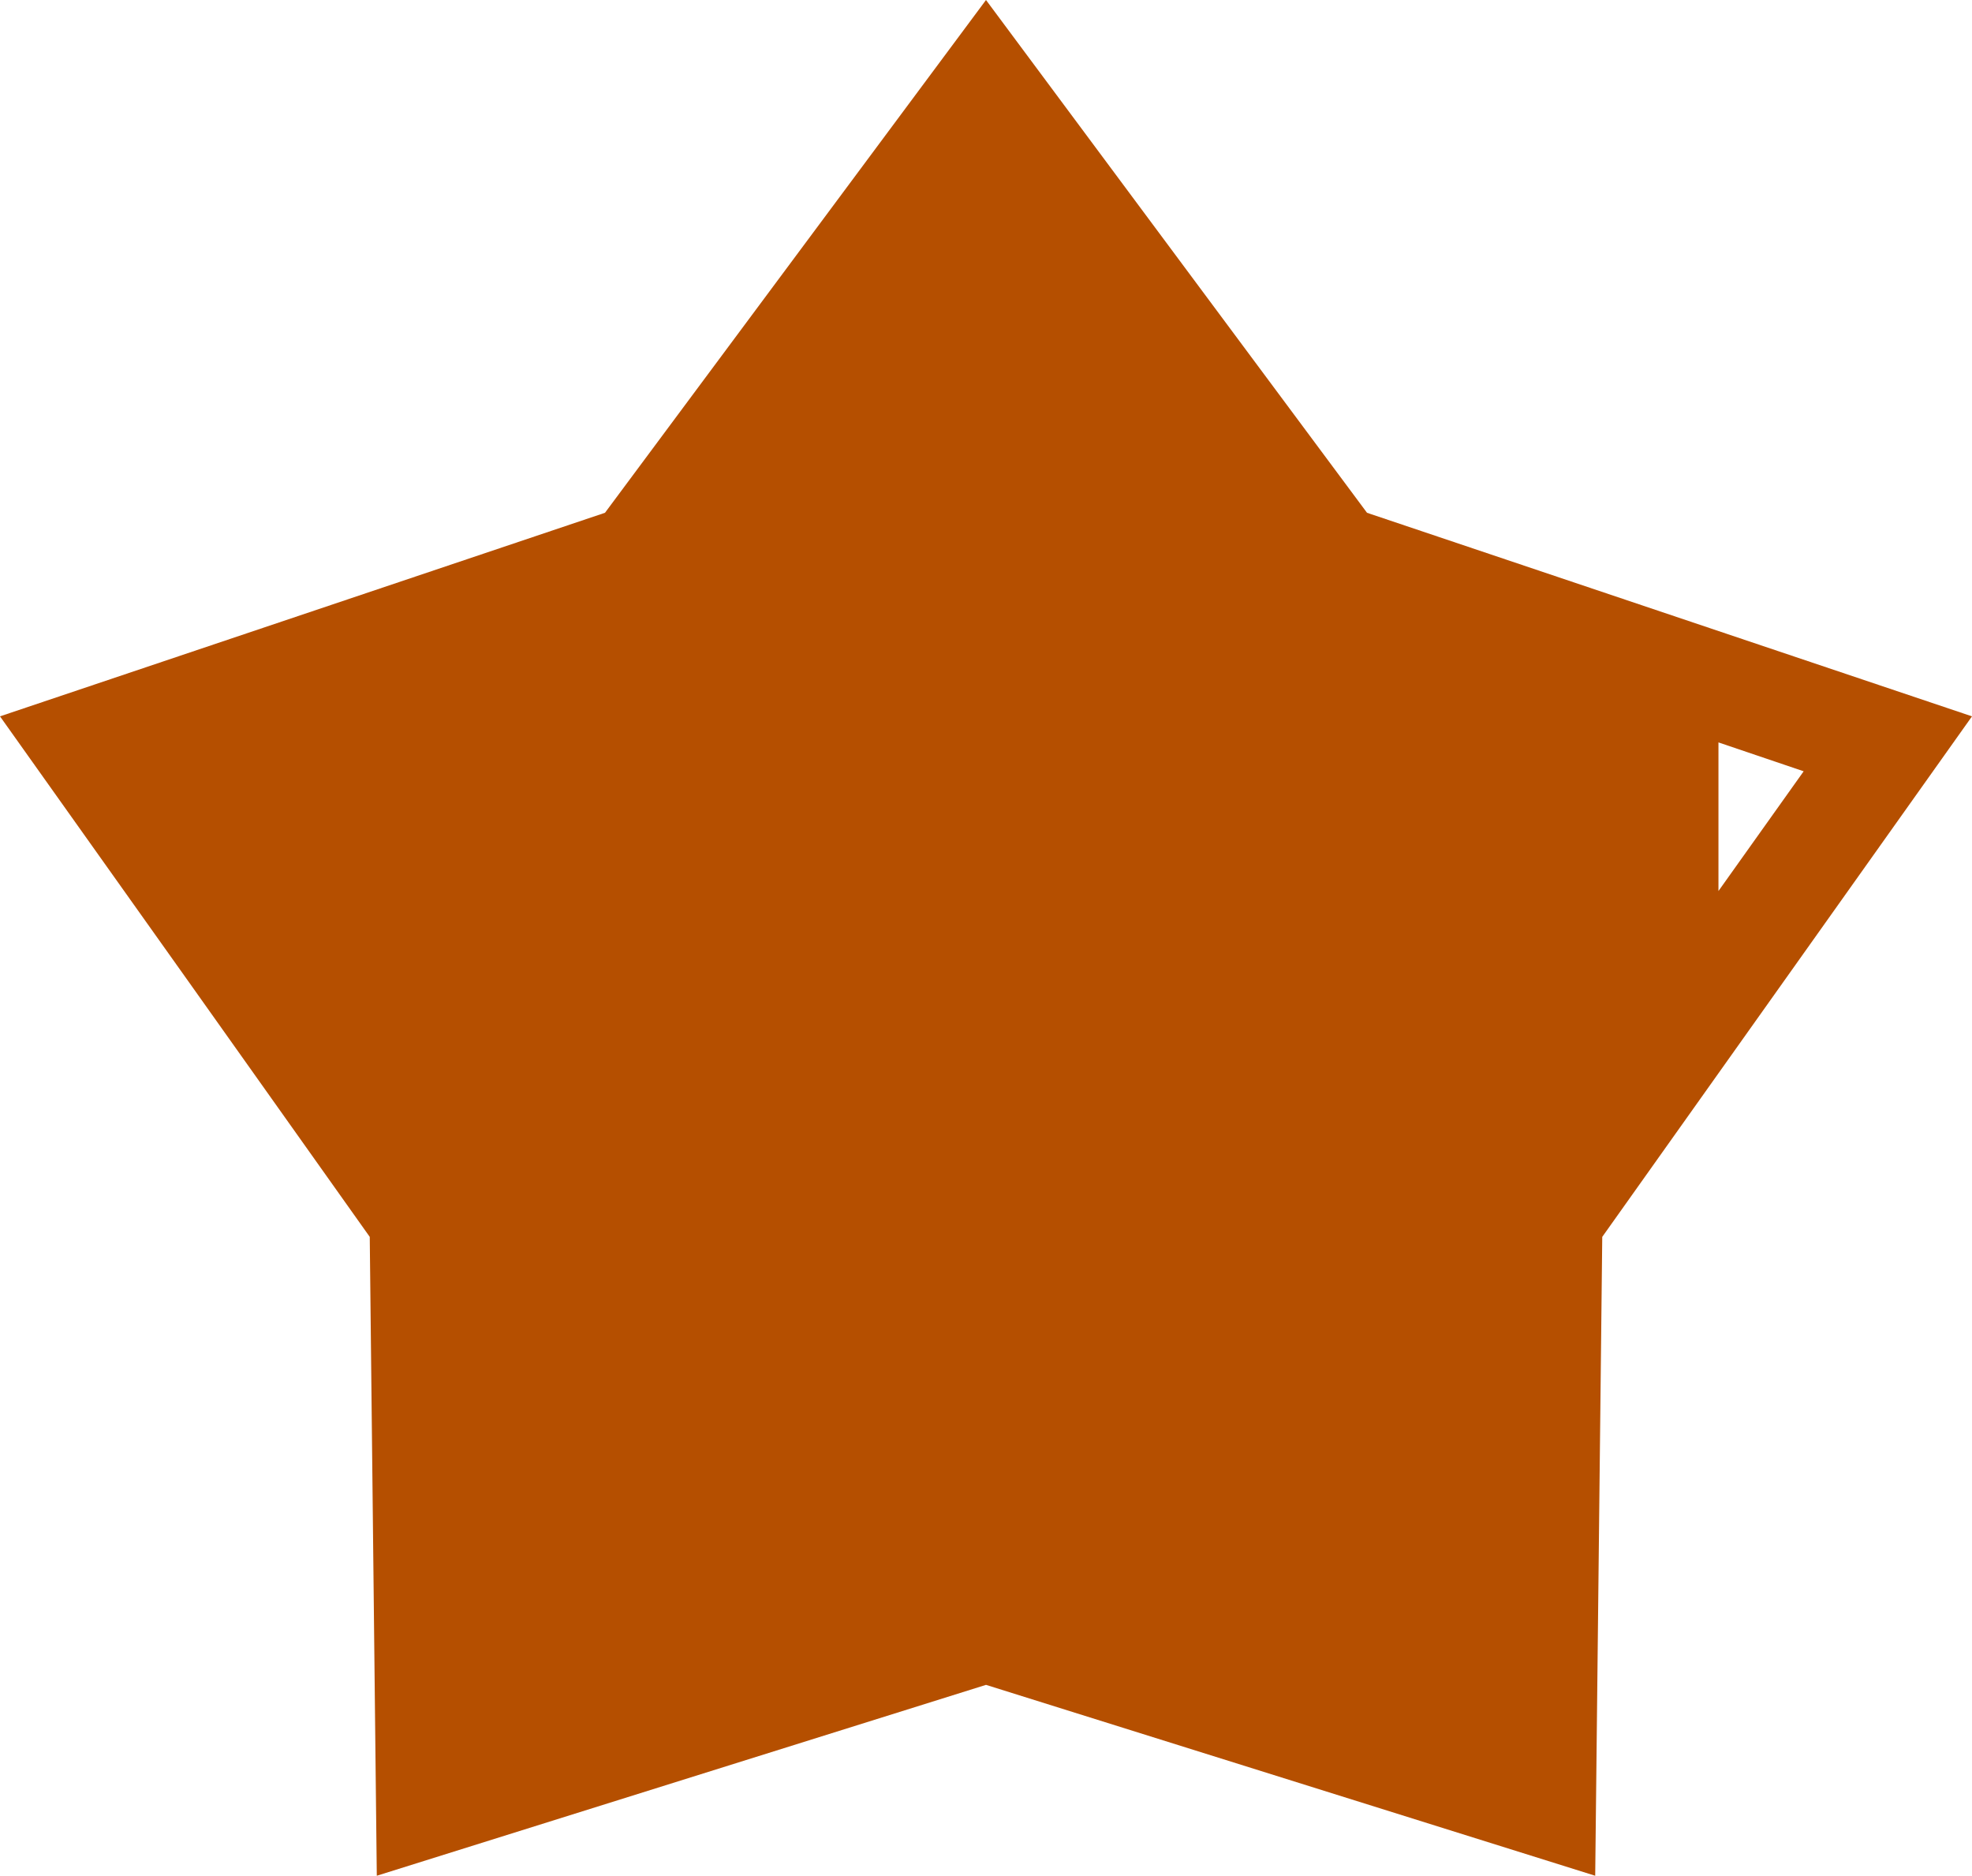<?xml version="1.0" encoding="utf-8"?>
<!-- Generator: Adobe Illustrator 26.0.1, SVG Export Plug-In . SVG Version: 6.00 Build 0)  -->
<svg version="1.1" id="Layer_1" xmlns="http://www.w3.org/2000/svg" xmlns:xlink="http://www.w3.org/1999/xlink" x="0px" y="0px"
	 viewBox="0 0 280 266.3" style="enable-background:new 0 0 280 266.3;" xml:space="preserve">
<style type="text/css">
	.st0{fill:#B54F00;}
</style>
<path class="st0" d="M244,105.4l12.1,4.1l-12.1,17V105.4z M140,0L85.9,72.8L0,101.7l0,0l26.8,37.7l25.7,36.2l1,90.7l86.5-27.1l0,0
	l86.5,27.1l1-90.7l52.5-73.9l-85.9-28.9L140,0z"/>
</svg>
